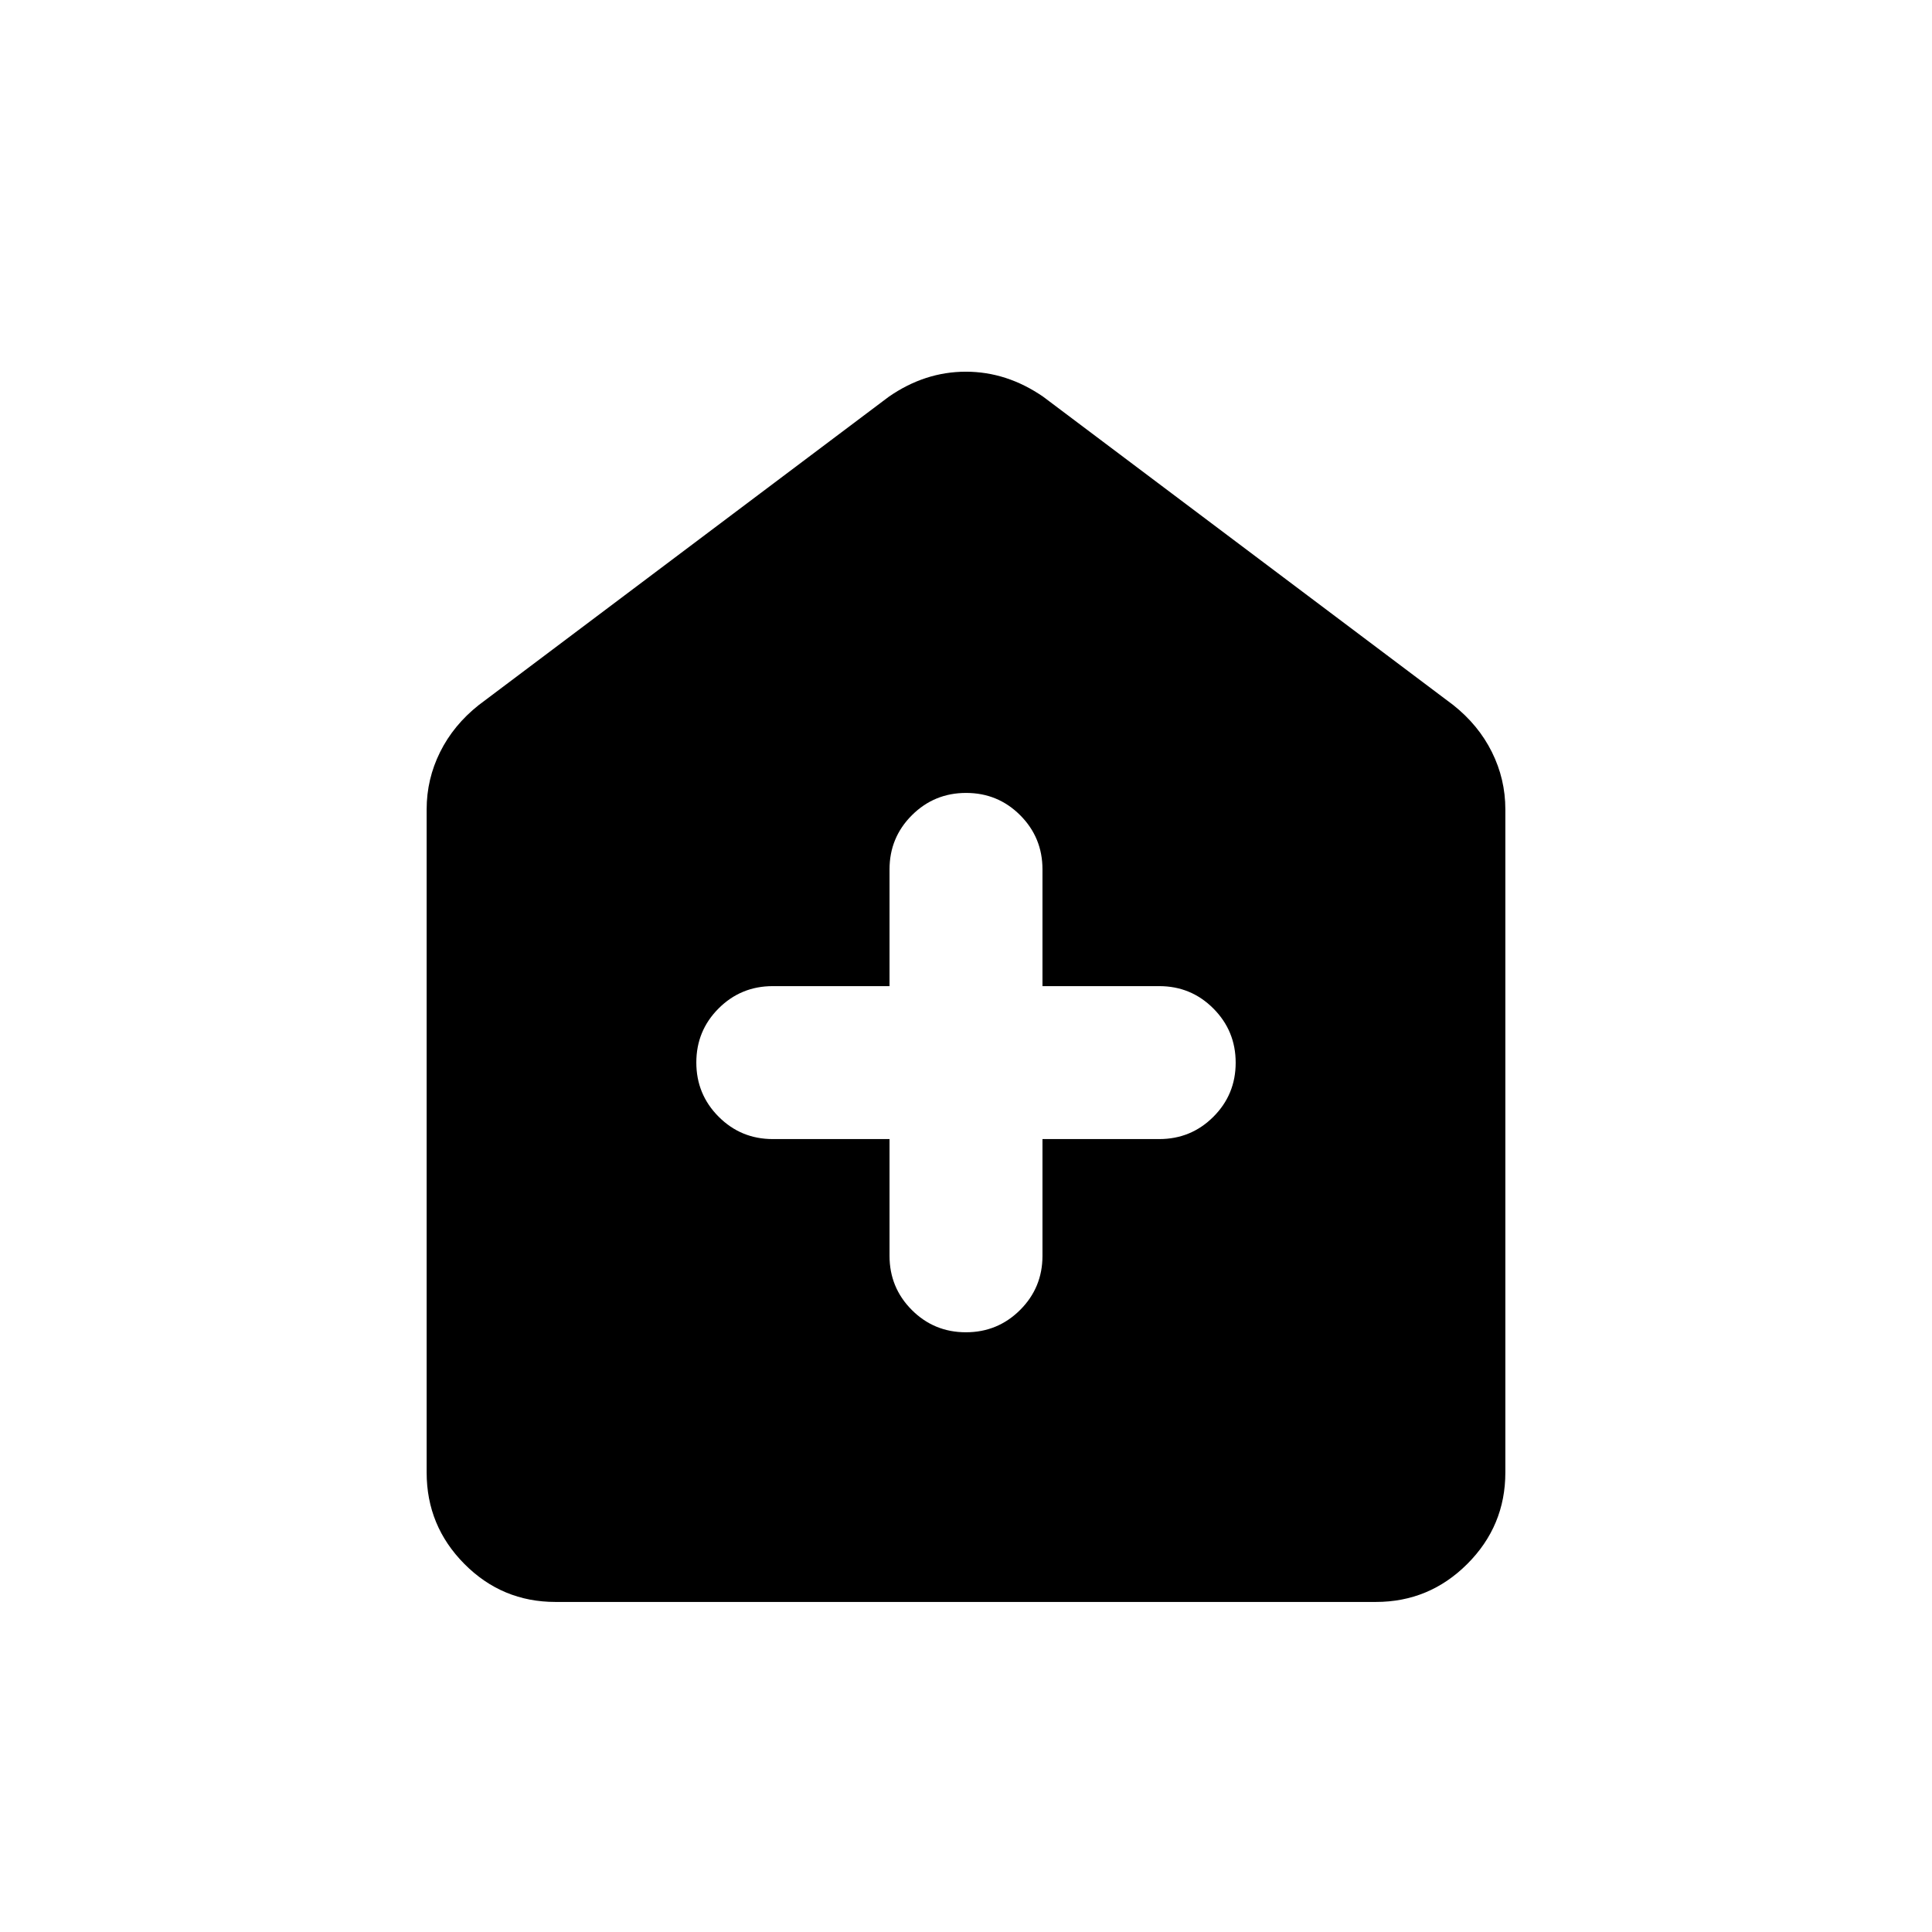 <svg xmlns="http://www.w3.org/2000/svg" height="20" viewBox="0 -960 960 960" width="20"><path d="M442.001-394.001V-336q0 15.833 11.07 26.916t26.884 11.083q15.814 0 26.929-11.083 11.115-11.083 11.115-26.916v-58.001H576q15.833 0 26.916-11.07t11.083-26.884q0-15.814-11.083-26.929-11.083-11.115-26.916-11.115h-58.001V-528q0-15.833-11.07-26.916t-26.884-11.083q-15.814 0-26.929 11.083-11.115 11.083-11.115 26.916v58.001H384q-15.833 0-26.916 11.07t-11.083 26.884q0 15.814 11.083 26.929 11.083 11.115 26.916 11.115h58.001Zm-165.976 230q-26.543 0-45.283-18.891-18.741-18.89-18.741-45.417v-329.537q0-15.022 6.683-28.462 6.683-13.441 19.24-23.383l203.692-153.154q17.953-12.461 38.322-12.461 20.369 0 38.446 12.461l203.692 153.154q12.557 9.942 19.24 23.383 6.683 13.44 6.683 28.462v329.537q0 26.527-18.903 45.417-18.902 18.891-45.445 18.891H276.025Z"/></svg>